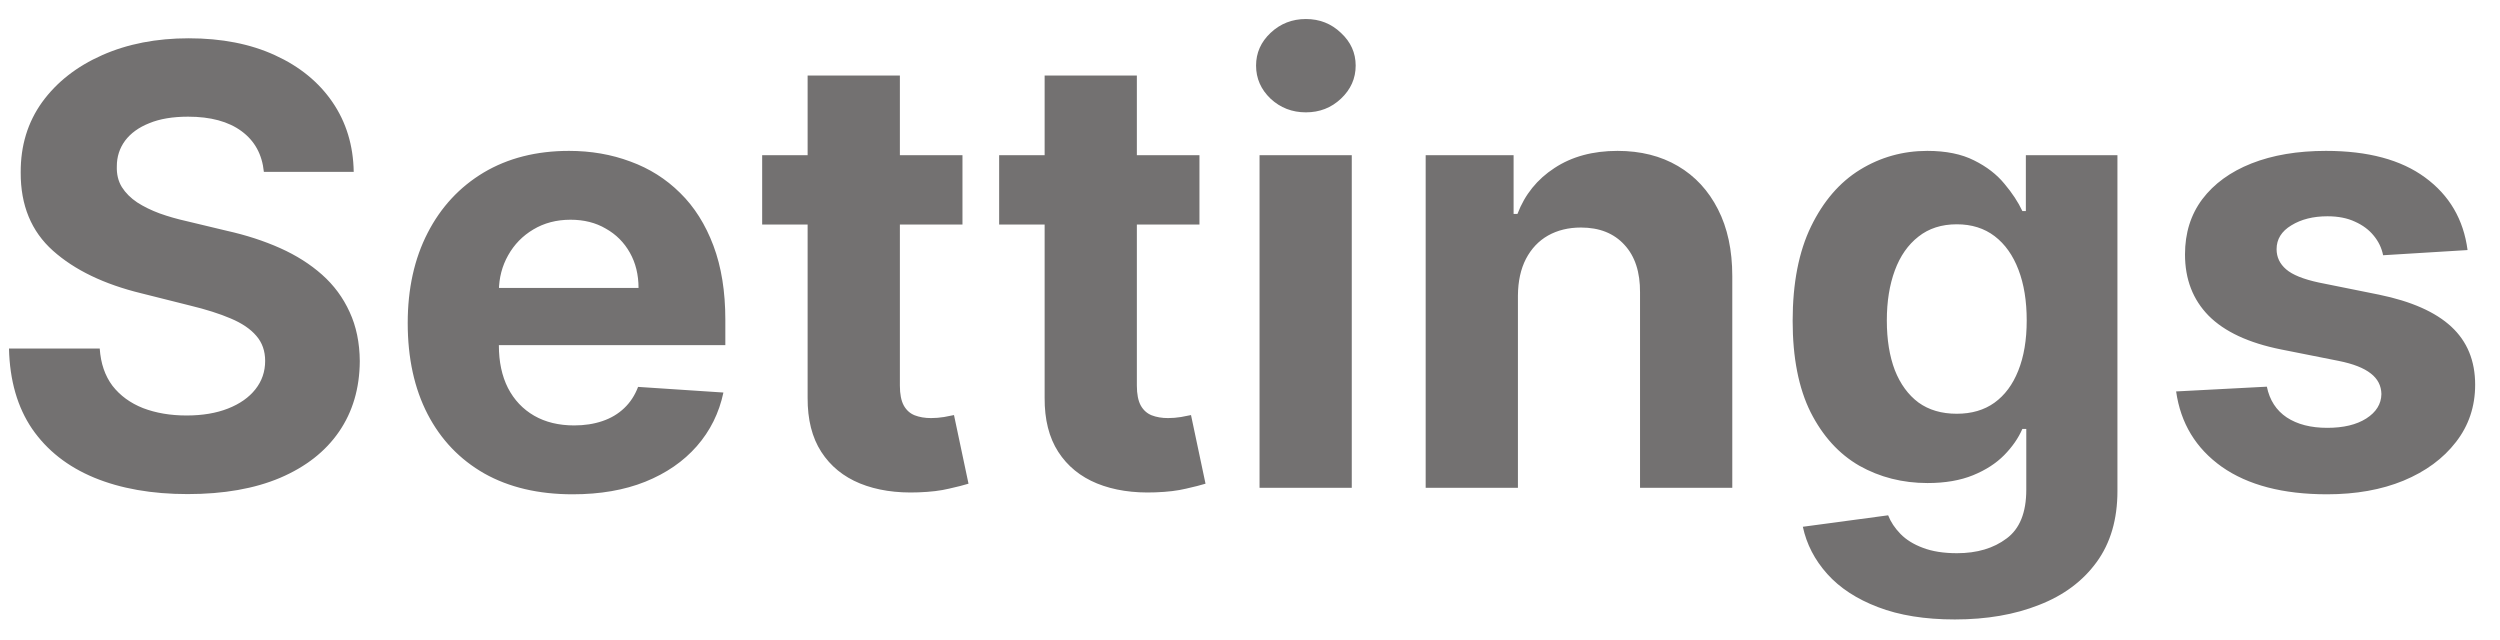 <svg width="82" height="21" viewBox="0 0 82 21" fill="none" xmlns="http://www.w3.org/2000/svg">
<path d="M8.655 5.638C8.598 5.065 8.354 4.62 7.923 4.303C7.492 3.985 6.908 3.827 6.169 3.827C5.667 3.827 5.243 3.898 4.898 4.04C4.552 4.177 4.287 4.369 4.102 4.615C3.922 4.861 3.832 5.141 3.832 5.453C3.823 5.714 3.877 5.941 3.996 6.135C4.119 6.329 4.287 6.497 4.5 6.639C4.713 6.777 4.959 6.897 5.239 7.001C5.518 7.101 5.816 7.186 6.134 7.257L7.44 7.57C8.075 7.712 8.657 7.901 9.188 8.138C9.718 8.375 10.177 8.666 10.565 9.011C10.954 9.357 11.254 9.764 11.467 10.233C11.685 10.702 11.796 11.239 11.801 11.845C11.796 12.735 11.569 13.507 11.119 14.161C10.674 14.809 10.03 15.313 9.188 15.673C8.349 16.028 7.339 16.206 6.155 16.206C4.981 16.206 3.958 16.026 3.087 15.666C2.22 15.306 1.543 14.774 1.055 14.068C0.572 13.358 0.319 12.48 0.295 11.433H3.271C3.304 11.921 3.444 12.328 3.69 12.655C3.941 12.977 4.275 13.221 4.692 13.386C5.113 13.547 5.589 13.628 6.119 13.628C6.64 13.628 7.092 13.552 7.476 13.401C7.864 13.249 8.165 13.038 8.378 12.768C8.591 12.499 8.697 12.188 8.697 11.838C8.697 11.511 8.6 11.237 8.406 11.014C8.217 10.792 7.938 10.602 7.568 10.446C7.204 10.29 6.756 10.148 6.226 10.02L4.642 9.622C3.416 9.324 2.447 8.857 1.737 8.223C1.027 7.589 0.674 6.734 0.679 5.659C0.674 4.778 0.909 4.009 1.382 3.351C1.86 2.693 2.516 2.179 3.349 1.81C4.183 1.44 5.13 1.256 6.19 1.256C7.27 1.256 8.212 1.44 9.017 1.81C9.827 2.179 10.456 2.693 10.906 3.351C11.356 4.009 11.588 4.771 11.602 5.638H8.655ZM18.784 16.213C17.662 16.213 16.696 15.986 15.887 15.531C15.082 15.072 14.461 14.423 14.026 13.585C13.59 12.742 13.373 11.746 13.373 10.595C13.373 9.473 13.59 8.488 14.026 7.641C14.461 6.793 15.075 6.133 15.865 5.659C16.661 5.186 17.594 4.949 18.664 4.949C19.383 4.949 20.053 5.065 20.674 5.297C21.299 5.524 21.843 5.867 22.307 6.327C22.776 6.786 23.14 7.364 23.401 8.06C23.661 8.751 23.791 9.561 23.791 10.489V11.32H14.58V9.445H20.944C20.944 9.009 20.849 8.623 20.659 8.287C20.47 7.951 20.207 7.688 19.871 7.499C19.54 7.304 19.154 7.207 18.713 7.207C18.254 7.207 17.847 7.314 17.492 7.527C17.142 7.735 16.867 8.017 16.668 8.372C16.469 8.723 16.367 9.113 16.363 9.544V11.327C16.363 11.867 16.462 12.333 16.661 12.726C16.864 13.119 17.151 13.422 17.52 13.635C17.89 13.848 18.328 13.954 18.834 13.954C19.17 13.954 19.478 13.907 19.758 13.812C20.037 13.718 20.276 13.576 20.475 13.386C20.674 13.197 20.825 12.965 20.929 12.69L23.728 12.875C23.586 13.547 23.294 14.134 22.854 14.636C22.418 15.133 21.855 15.522 21.164 15.801C20.477 16.076 19.684 16.213 18.784 16.213ZM31.569 5.091V7.364H24.999V5.091H31.569ZM26.49 2.477H29.516V12.648C29.516 12.927 29.559 13.145 29.644 13.301C29.729 13.453 29.847 13.559 29.999 13.621C30.155 13.682 30.335 13.713 30.539 13.713C30.681 13.713 30.823 13.701 30.965 13.678C31.107 13.649 31.216 13.628 31.291 13.614L31.767 15.865C31.616 15.912 31.403 15.967 31.128 16.028C30.854 16.095 30.52 16.135 30.127 16.149C29.398 16.178 28.758 16.081 28.209 15.858C27.665 15.635 27.241 15.29 26.938 14.821C26.635 14.352 26.486 13.76 26.49 13.046V2.477ZM39.342 5.091V7.364H32.772V5.091H39.342ZM34.264 2.477H37.289V12.648C37.289 12.927 37.332 13.145 37.417 13.301C37.502 13.453 37.621 13.559 37.772 13.621C37.929 13.682 38.108 13.713 38.312 13.713C38.454 13.713 38.596 13.701 38.738 13.678C38.88 13.649 38.989 13.628 39.065 13.614L39.541 15.865C39.389 15.912 39.176 15.967 38.902 16.028C38.627 16.095 38.293 16.135 37.9 16.149C37.171 16.178 36.532 16.081 35.983 15.858C35.438 15.635 35.014 15.29 34.711 14.821C34.408 14.352 34.259 13.76 34.264 13.046V2.477ZM41.313 16V5.091H44.338V16H41.313ZM42.833 3.685C42.383 3.685 41.997 3.536 41.675 3.237C41.358 2.934 41.199 2.572 41.199 2.151C41.199 1.734 41.358 1.376 41.675 1.078C41.997 0.775 42.383 0.624 42.833 0.624C43.283 0.624 43.666 0.775 43.983 1.078C44.305 1.376 44.466 1.734 44.466 2.151C44.466 2.572 44.305 2.934 43.983 3.237C43.666 3.536 43.283 3.685 42.833 3.685ZM49.788 9.693V16H46.762V5.091H49.646V7.016H49.773C50.015 6.381 50.42 5.879 50.988 5.51C51.556 5.136 52.245 4.949 53.055 4.949C53.812 4.949 54.473 5.115 55.036 5.446C55.6 5.777 56.038 6.251 56.35 6.866C56.663 7.477 56.819 8.206 56.819 9.054V16H53.793V9.594C53.798 8.926 53.628 8.405 53.282 8.031C52.936 7.652 52.461 7.463 51.854 7.463C51.447 7.463 51.087 7.551 50.775 7.726C50.467 7.901 50.226 8.157 50.05 8.493C49.88 8.824 49.792 9.224 49.788 9.693ZM64.118 20.318C63.138 20.318 62.298 20.183 61.597 19.913C60.901 19.648 60.347 19.286 59.935 18.827C59.523 18.367 59.256 17.851 59.133 17.278L61.931 16.902C62.016 17.12 62.151 17.323 62.336 17.513C62.52 17.702 62.764 17.854 63.067 17.967C63.375 18.086 63.749 18.145 64.189 18.145C64.847 18.145 65.39 17.984 65.816 17.662C66.247 17.345 66.462 16.812 66.462 16.064V14.068H66.334C66.202 14.371 66.003 14.658 65.738 14.928C65.472 15.197 65.132 15.418 64.715 15.588C64.298 15.758 63.801 15.844 63.223 15.844C62.404 15.844 61.658 15.654 60.986 15.276C60.319 14.892 59.786 14.307 59.388 13.521C58.995 12.731 58.799 11.732 58.799 10.524C58.799 9.288 59 8.256 59.402 7.428C59.805 6.599 60.34 5.979 61.008 5.567C61.68 5.155 62.416 4.949 63.216 4.949C63.827 4.949 64.338 5.053 64.75 5.261C65.162 5.465 65.494 5.721 65.745 6.028C66 6.331 66.197 6.63 66.334 6.923H66.448V5.091H69.452V16.107C69.452 17.035 69.225 17.811 68.77 18.436C68.316 19.061 67.686 19.53 66.881 19.842C66.081 20.16 65.16 20.318 64.118 20.318ZM64.182 13.571C64.67 13.571 65.082 13.45 65.418 13.209C65.759 12.963 66.019 12.612 66.199 12.158C66.384 11.698 66.476 11.149 66.476 10.51C66.476 9.871 66.386 9.317 66.206 8.848C66.026 8.375 65.766 8.008 65.425 7.747C65.084 7.487 64.67 7.357 64.182 7.357C63.685 7.357 63.266 7.491 62.925 7.761C62.584 8.027 62.326 8.396 62.151 8.869C61.976 9.343 61.888 9.89 61.888 10.51C61.888 11.14 61.976 11.684 62.151 12.143C62.331 12.598 62.589 12.951 62.925 13.202C63.266 13.448 63.685 13.571 64.182 13.571ZM80.936 8.202L78.166 8.372C78.119 8.135 78.017 7.922 77.861 7.733C77.705 7.539 77.499 7.385 77.243 7.271C76.992 7.153 76.692 7.094 76.341 7.094C75.873 7.094 75.477 7.193 75.155 7.392C74.833 7.586 74.672 7.847 74.672 8.173C74.672 8.434 74.776 8.654 74.985 8.834C75.193 9.014 75.55 9.158 76.057 9.267L78.032 9.665C79.092 9.883 79.883 10.233 80.404 10.716C80.925 11.199 81.185 11.833 81.185 12.619C81.185 13.334 80.974 13.962 80.553 14.501C80.136 15.041 79.563 15.463 78.834 15.766C78.11 16.064 77.274 16.213 76.327 16.213C74.883 16.213 73.732 15.912 72.875 15.311C72.023 14.705 71.524 13.881 71.377 12.839L74.353 12.683C74.443 13.124 74.66 13.46 75.006 13.692C75.352 13.919 75.794 14.033 76.334 14.033C76.865 14.033 77.291 13.931 77.613 13.727C77.939 13.519 78.105 13.251 78.11 12.925C78.105 12.65 77.989 12.425 77.762 12.25C77.534 12.07 77.184 11.933 76.711 11.838L74.821 11.462C73.756 11.249 72.963 10.879 72.442 10.354C71.926 9.828 71.668 9.158 71.668 8.344C71.668 7.643 71.857 7.039 72.236 6.533C72.62 6.026 73.157 5.635 73.848 5.361C74.544 5.086 75.359 4.949 76.291 4.949C77.669 4.949 78.754 5.24 79.544 5.822C80.34 6.405 80.804 7.198 80.936 8.202Z" fill="#737171"/>
</svg>
